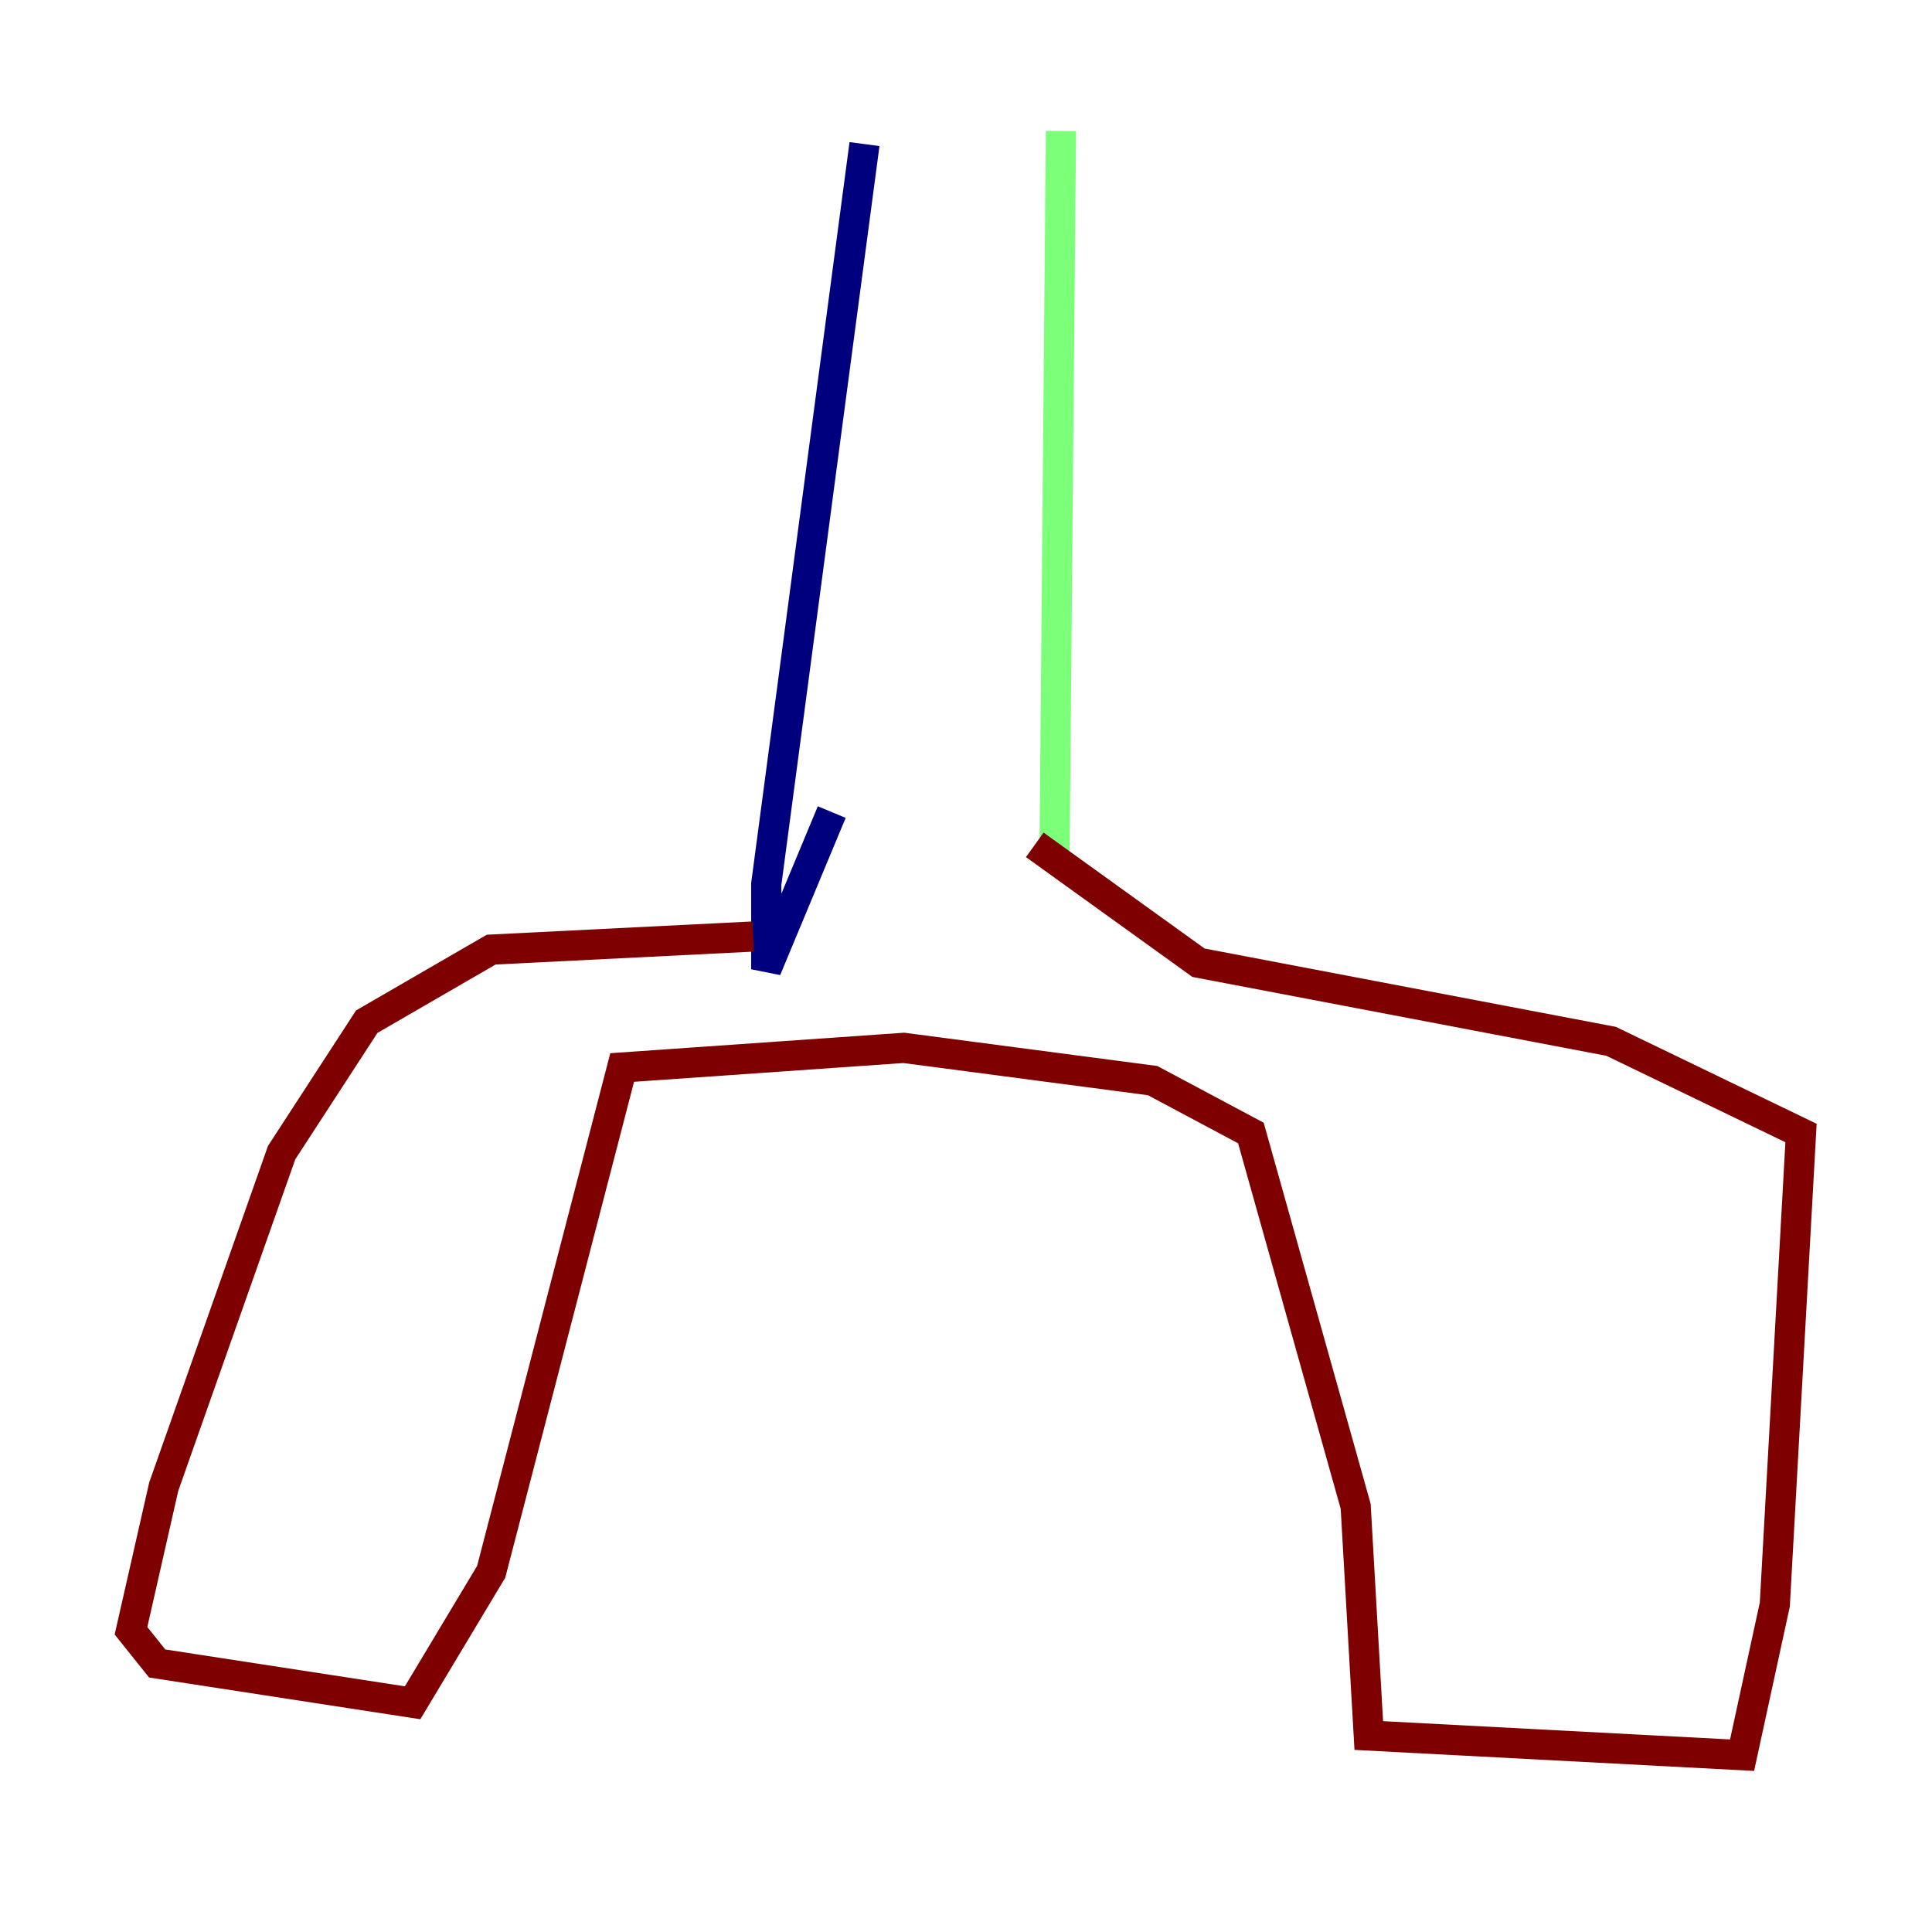 <?xml version="1.0" encoding="utf-8" ?>
<svg baseProfile="tiny" height="128" version="1.2" viewBox="0,0,128,128" width="128" xmlns="http://www.w3.org/2000/svg" xmlns:ev="http://www.w3.org/2001/xml-events" xmlns:xlink="http://www.w3.org/1999/xlink"><defs /><polyline fill="none" points="57.275,9.546 50.766,58.576 50.766,64.217 55.105,53.803" stroke="#00007f" stroke-width="2" /><polyline fill="none" points="70.291,8.678 69.858,57.275" stroke="#7cff79" stroke-width="2" /><polyline fill="none" points="49.898,62.047 32.542,62.915 24.298,67.688 18.658,76.366 10.848,98.495 8.678,108.041 10.414,110.21 27.336,112.814 32.542,104.136 41.22,70.725 59.878,69.424 76.366,71.593 82.875,75.064 89.817,99.797 90.685,114.983 115.417,116.285 117.586,106.305 119.322,75.064 106.739,68.99 79.403,63.783 68.556,55.973" stroke="#7f0000" stroke-width="2" /></svg>